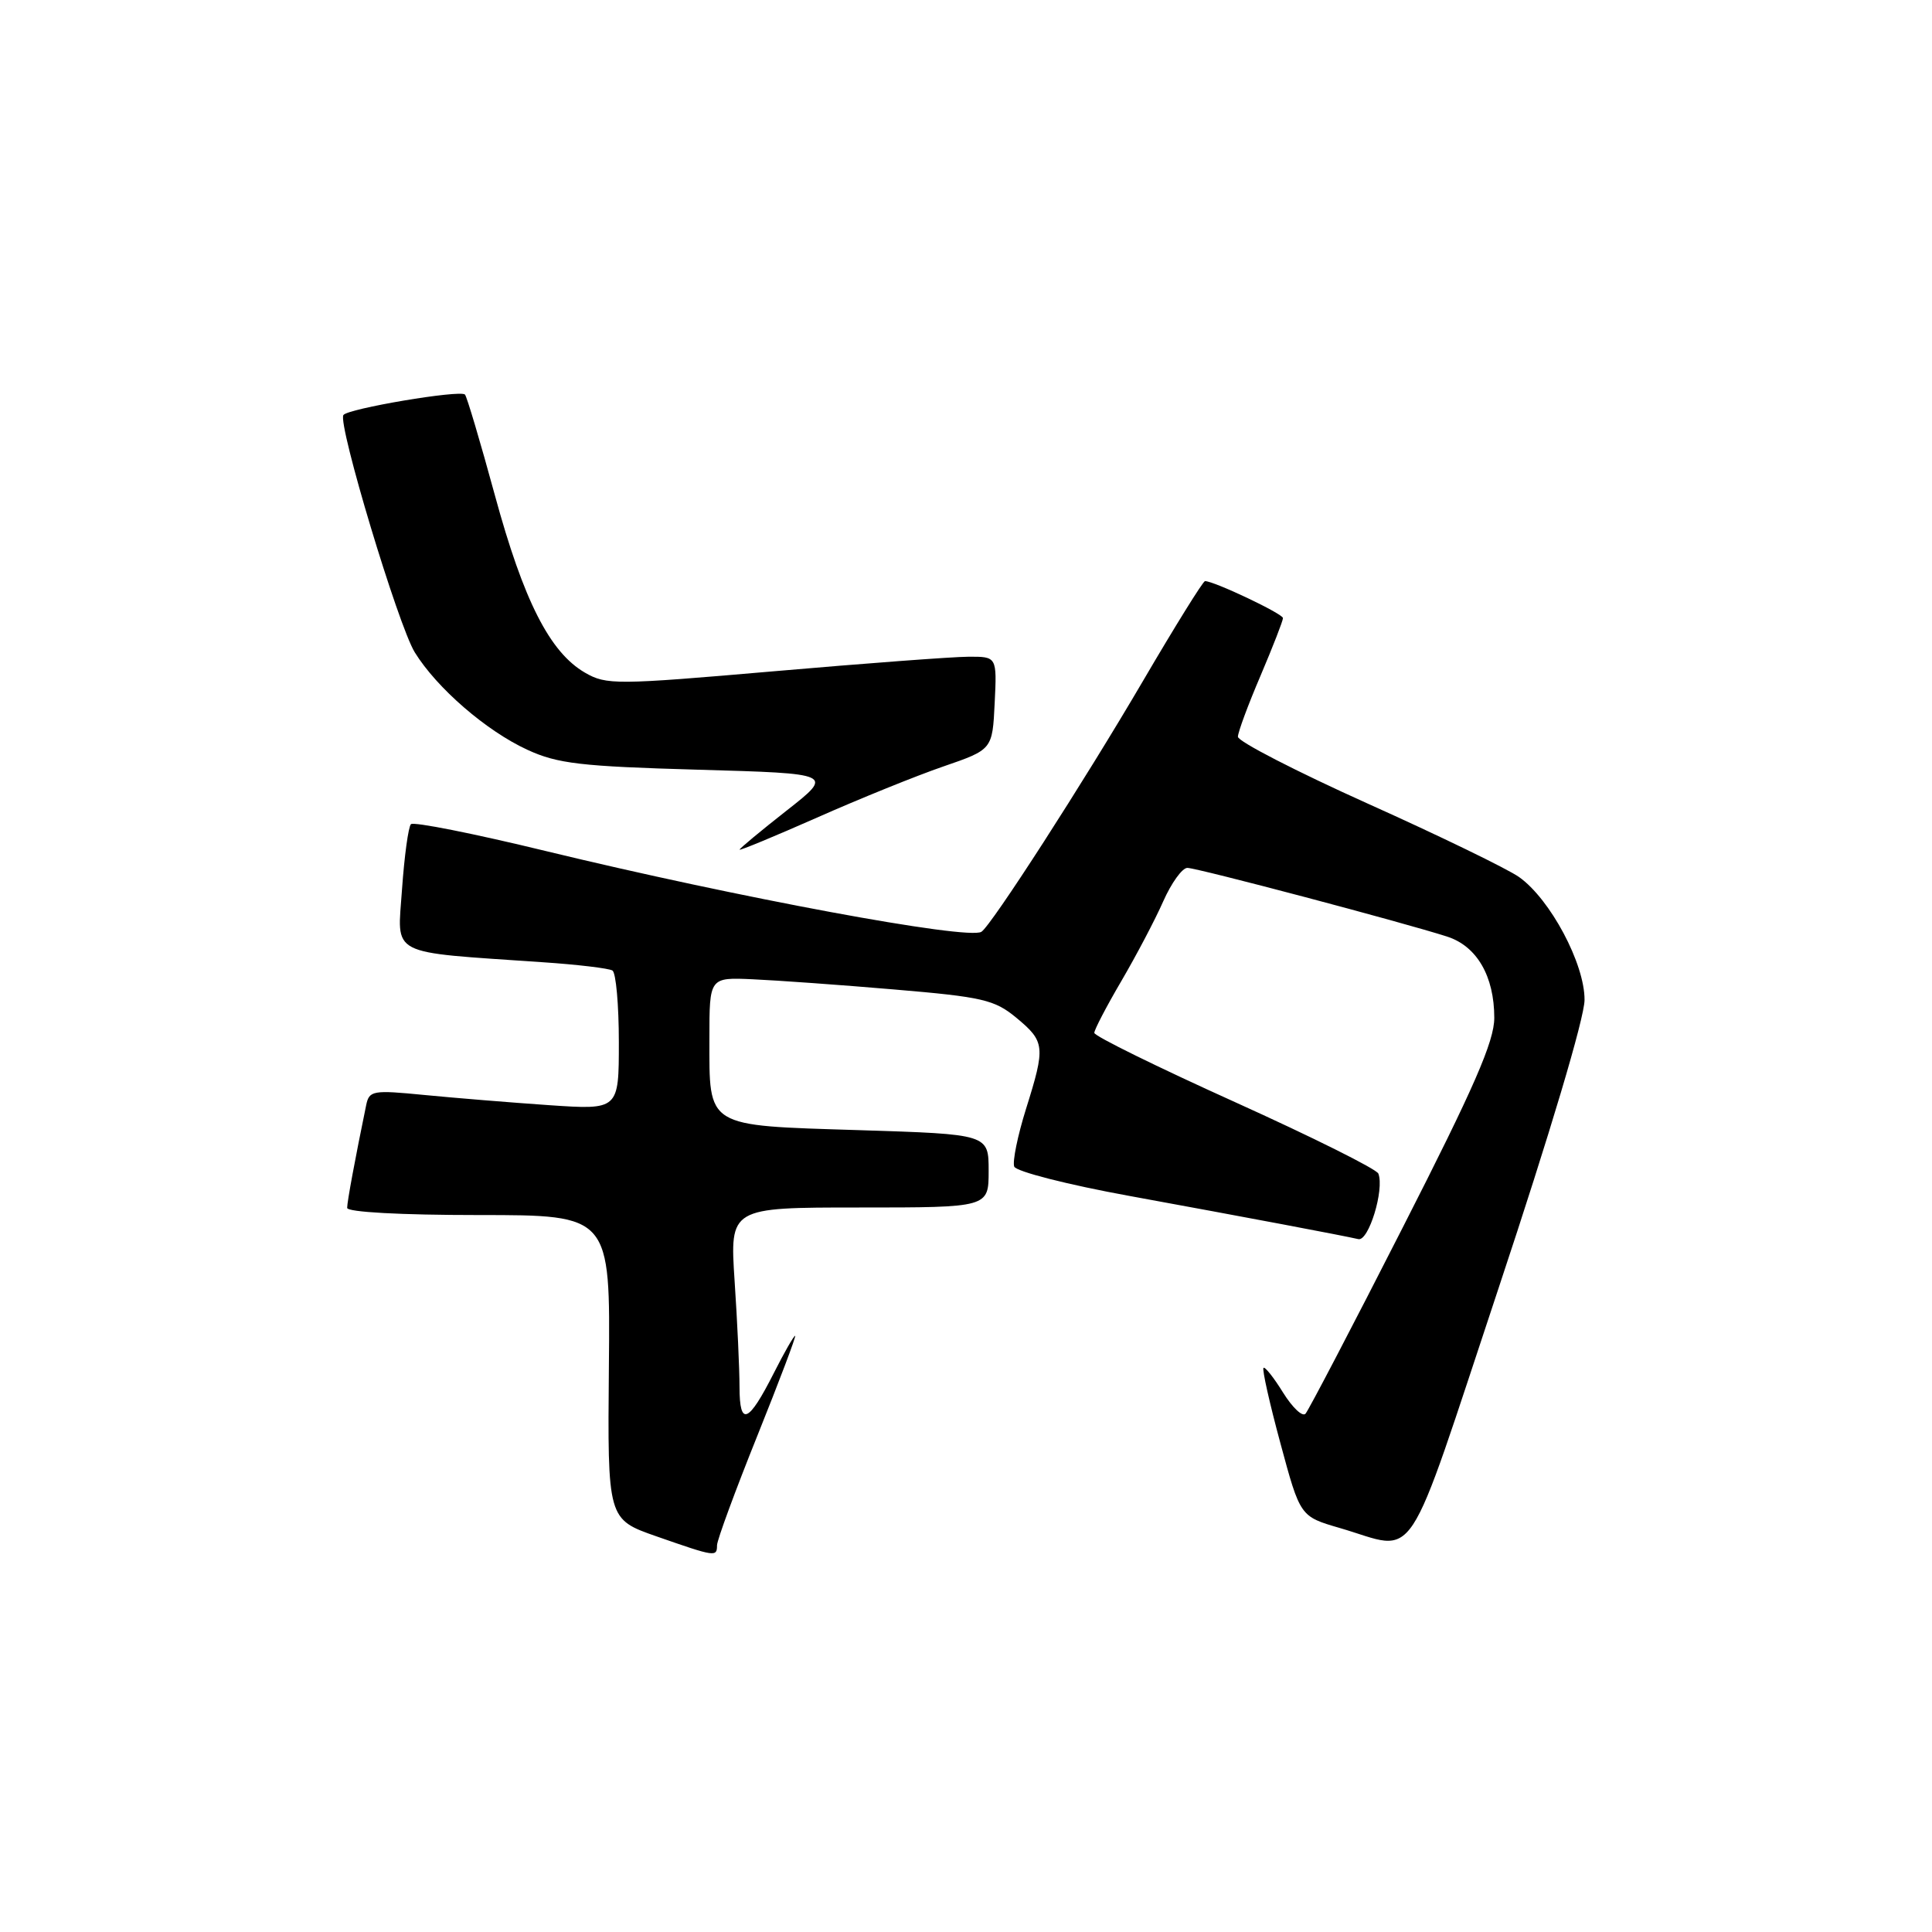<?xml version="1.0" encoding="UTF-8" standalone="no"?>
<!DOCTYPE svg PUBLIC "-//W3C//DTD SVG 1.1//EN" "http://www.w3.org/Graphics/SVG/1.1/DTD/svg11.dtd" >
<svg xmlns="http://www.w3.org/2000/svg" xmlns:xlink="http://www.w3.org/1999/xlink" version="1.1" viewBox="0 0 256 256">
 <g >
 <path fill="currentColor"
d=" M 95.01 204.75 C 95.02 204.06 97.42 197.54 100.35 190.25 C 103.28 182.96 105.53 177.00 105.36 177.00 C 105.18 177.00 103.91 179.22 102.54 181.93 C 99.16 188.60 98.00 189.07 97.99 183.81 C 97.99 181.44 97.70 175.11 97.34 169.75 C 96.70 160.00 96.70 160.00 113.85 160.00 C 131.00 160.00 131.00 160.00 131.00 155.15 C 131.00 150.29 131.00 150.29 113.81 149.75 C 93.36 149.11 94.00 149.50 94.00 137.56 C 94.00 129.50 94.00 129.50 99.75 129.76 C 102.91 129.90 111.34 130.50 118.48 131.11 C 130.20 132.10 131.78 132.47 134.66 134.85 C 138.48 138.02 138.55 138.66 135.95 146.94 C 134.84 150.49 134.14 153.92 134.39 154.58 C 134.64 155.23 141.48 156.98 149.67 158.47 C 165.31 161.33 177.75 163.68 179.99 164.19 C 181.35 164.51 183.46 157.63 182.64 155.51 C 182.41 154.91 173.85 150.65 163.61 146.02 C 153.38 141.40 145.00 137.28 145.00 136.86 C 145.00 136.45 146.61 133.36 148.58 130.00 C 150.55 126.63 153.05 121.89 154.13 119.44 C 155.21 117.00 156.65 115.00 157.33 115.00 C 158.62 115.00 186.06 122.26 191.77 124.11 C 195.70 125.38 198.00 129.36 198.00 134.87 C 198.00 137.98 195.35 144.06 185.86 162.67 C 179.19 175.78 173.39 186.87 172.99 187.32 C 172.58 187.78 171.25 186.51 170.01 184.52 C 168.78 182.53 167.61 181.06 167.42 181.25 C 167.22 181.45 168.23 185.96 169.67 191.27 C 172.28 200.94 172.28 200.94 177.50 202.46 C 188.05 205.52 185.90 208.78 198.63 170.50 C 205.35 150.29 209.95 134.88 209.96 132.50 C 209.99 127.72 205.42 119.14 201.28 116.21 C 199.75 115.13 190.74 110.75 181.25 106.49 C 171.76 102.22 164.01 98.23 164.03 97.62 C 164.04 97.00 165.39 93.36 167.03 89.53 C 168.66 85.69 170.00 82.26 170.00 81.90 C 170.00 81.33 160.88 77.00 159.67 77.00 C 159.41 77.00 155.71 82.96 151.44 90.25 C 143.63 103.59 131.33 122.68 130.04 123.47 C 128.24 124.59 97.66 118.91 72.29 112.76 C 62.83 110.46 54.80 108.86 54.45 109.21 C 54.11 109.56 53.58 113.44 53.27 117.83 C 52.66 126.83 51.20 126.07 71.90 127.50 C 76.53 127.81 80.69 128.31 81.15 128.60 C 81.62 128.88 82.00 133.16 82.00 138.09 C 82.00 147.07 82.00 147.07 72.75 146.44 C 67.66 146.09 60.22 145.48 56.22 145.09 C 49.39 144.42 48.92 144.50 48.52 146.44 C 47.06 153.51 46.00 159.23 46.00 160.05 C 46.00 160.61 53.08 161.00 63.43 161.00 C 80.87 161.00 80.87 161.00 80.68 181.15 C 80.50 201.31 80.50 201.31 87.00 203.58 C 94.82 206.31 95.00 206.33 95.01 204.75 Z  M 125.00 101.56 C 131.50 99.32 131.50 99.32 131.80 93.16 C 132.10 87.00 132.10 87.00 128.30 87.02 C 126.21 87.03 114.60 87.90 102.50 88.95 C 81.61 90.76 80.35 90.77 77.51 89.13 C 72.85 86.43 69.38 79.60 65.57 65.61 C 63.64 58.52 61.85 52.52 61.61 52.28 C 60.96 51.63 46.02 54.15 45.50 55.00 C 44.74 56.22 52.77 82.88 54.96 86.44 C 57.89 91.18 64.44 96.85 69.88 99.35 C 73.87 101.19 76.94 101.55 92.49 101.99 C 110.48 102.50 110.48 102.50 104.24 107.40 C 100.81 110.09 98.00 112.43 98.00 112.58 C 98.00 112.74 102.61 110.83 108.25 108.34 C 113.89 105.84 121.42 102.79 125.00 101.56 Z "/>
</g>
</svg>